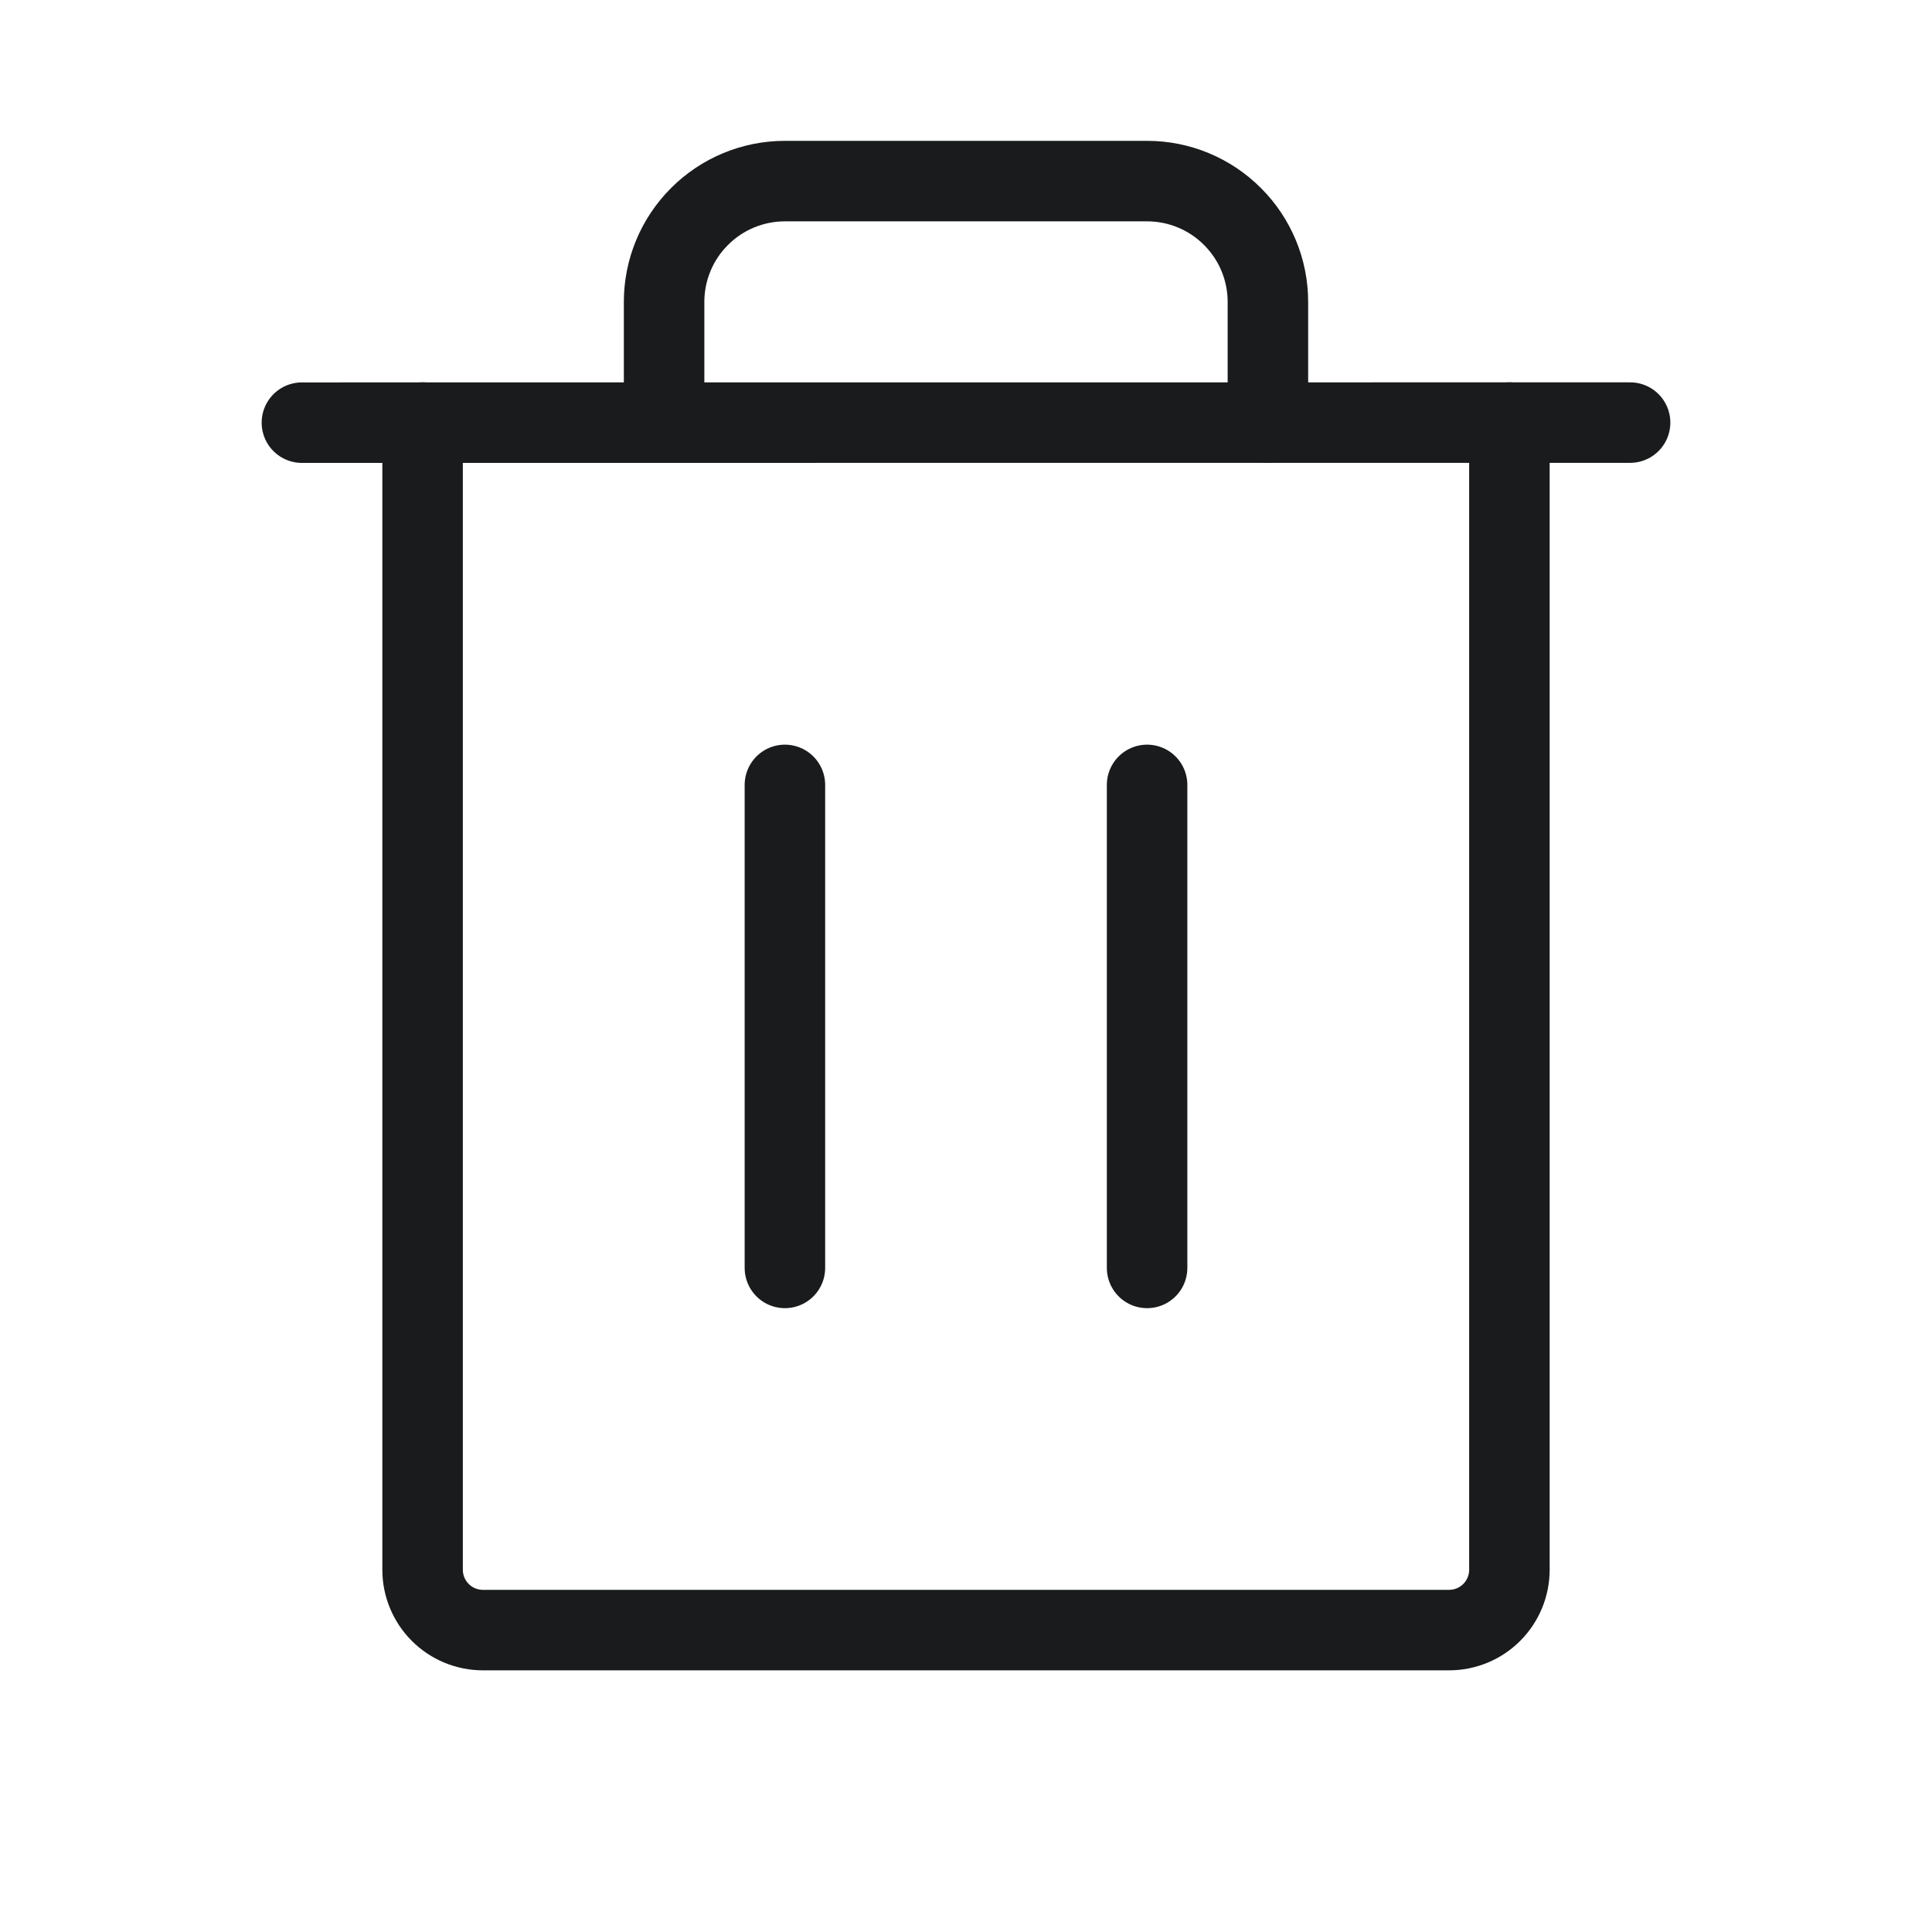 <svg width="30" height="30" viewBox="0 0 30 30" fill="none" xmlns="http://www.w3.org/2000/svg">
<path d="M25.312 6.562L4.688 6.563" stroke="#191B1C" stroke-width="1.25" stroke-linecap="round" stroke-linejoin="round"/>
<path d="M12.188 12.188V19.688" stroke="#191B1C" stroke-width="1.25" stroke-linecap="round" stroke-linejoin="round"/>
<path d="M17.812 12.188V19.688" stroke="#191B1C" stroke-width="1.25" stroke-linecap="round" stroke-linejoin="round"/>
<path d="M23.438 6.562V24.375C23.438 24.624 23.339 24.862 23.163 25.038C22.987 25.214 22.749 25.312 22.5 25.312H7.5C7.251 25.312 7.013 25.214 6.837 25.038C6.661 24.862 6.562 24.624 6.562 24.375V6.562" stroke="#191B1C" stroke-width="1.25" stroke-linecap="round" stroke-linejoin="round"/>
<path d="M19.688 6.562V4.688C19.688 4.19 19.49 3.713 19.138 3.362C18.787 3.01 18.31 2.812 17.812 2.812H12.188C11.69 2.812 11.213 3.01 10.862 3.362C10.51 3.713 10.312 4.19 10.312 4.688V6.562" stroke="#191B1C" stroke-width="1.25" stroke-linecap="round" stroke-linejoin="round"/>
</svg>

